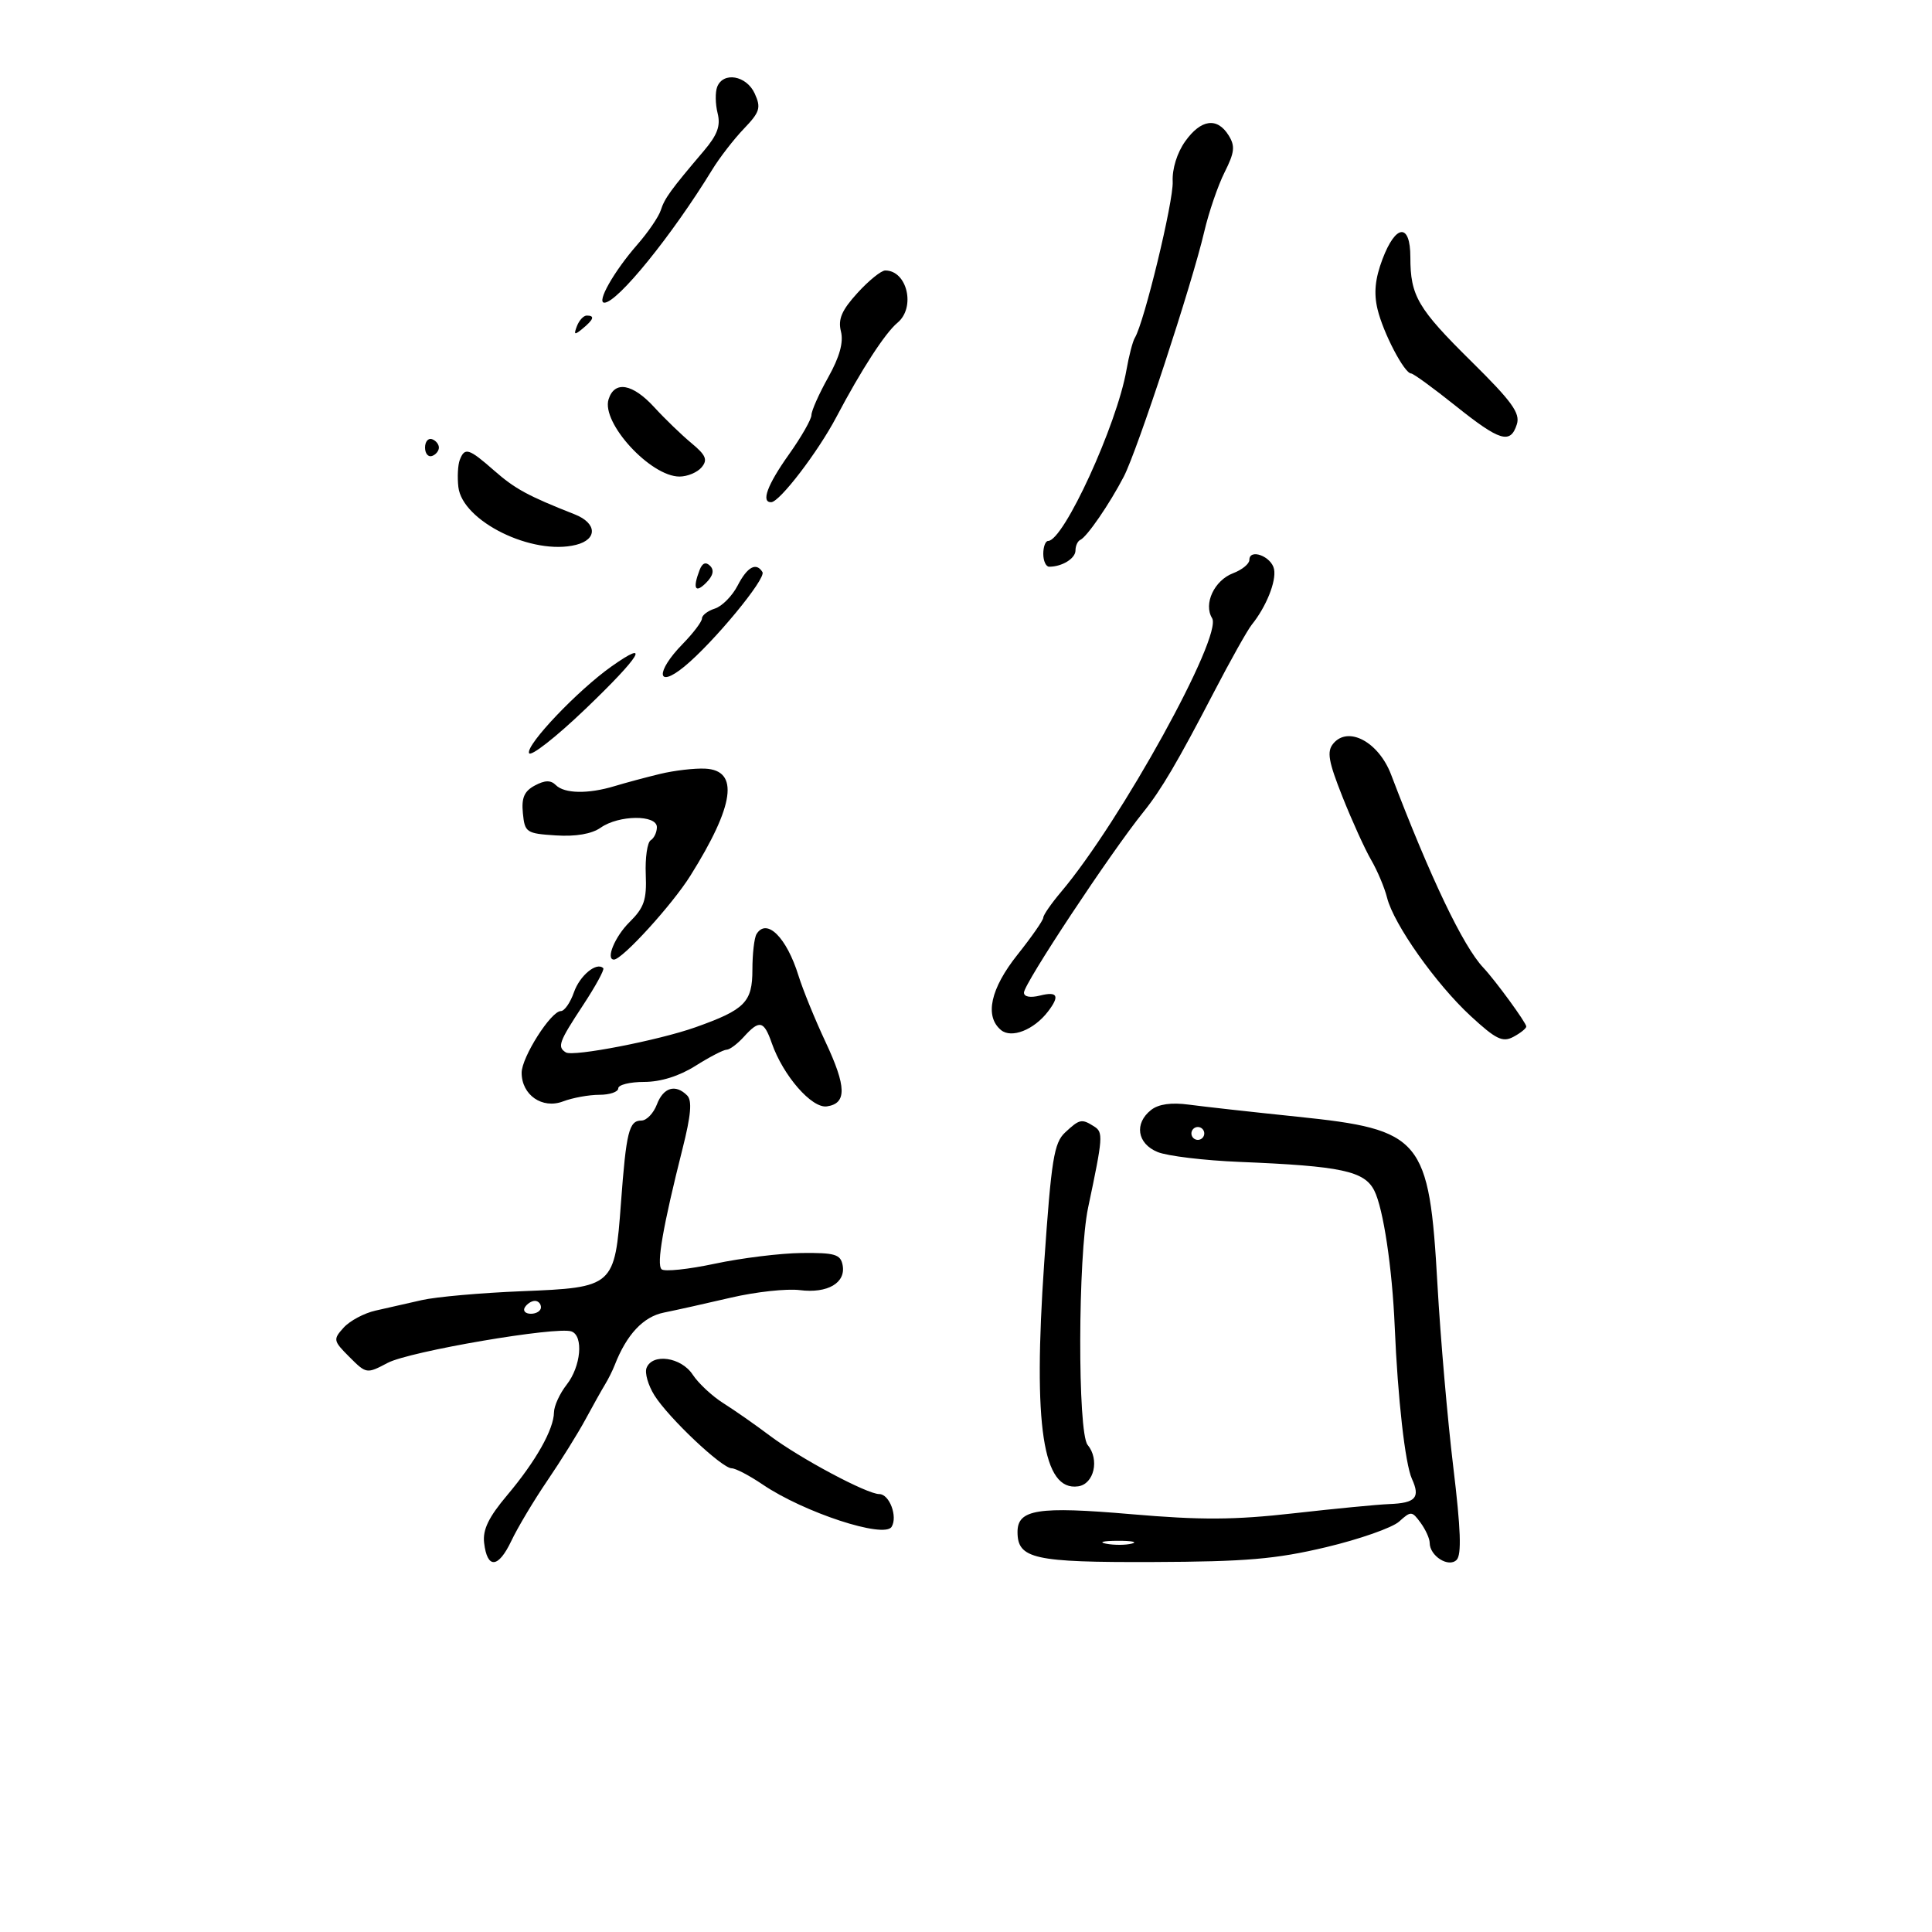 <svg xmlns="http://www.w3.org/2000/svg" width="300" height="300" viewBox="0 0 300 300" version="1.1">
	<path d="M 111.361 13.502 C 111.044 14.328, 111.075 16.162, 111.430 17.577 C 111.920 19.531, 111.405 20.939, 109.288 23.432 C 104.125 29.511, 103.205 30.779, 102.606 32.643 C 102.278 33.664, 100.632 36.075, 98.948 38 C 95.334 42.131, 92.574 47, 93.847 47 C 95.878 47, 104.341 36.564, 110.584 26.362 C 111.730 24.488, 113.944 21.624, 115.503 19.997 C 117.998 17.393, 118.200 16.735, 117.191 14.519 C 115.914 11.718, 112.288 11.086, 111.361 13.502 M 184.034 21.953 C 182.778 23.717, 181.997 26.233, 182.095 28.203 C 182.244 31.196, 177.656 50.130, 176.218 52.456 C 175.888 52.990, 175.301 55.243, 174.913 57.463 C 173.428 65.965, 165.164 83.992, 162.750 83.998 C 162.338 83.999, 162 84.900, 162 86 C 162 87.100, 162.413 88, 162.918 88 C 164.924 88, 167 86.716, 167 85.476 C 167 84.756, 167.338 84.017, 167.750 83.833 C 168.777 83.377, 172.306 78.241, 174.506 74 C 176.608 69.949, 185.100 44.096, 186.989 36 C 187.694 32.975, 189.117 28.817, 190.151 26.760 C 191.714 23.650, 191.819 22.683, 190.774 21.010 C 188.997 18.165, 186.480 18.517, 184.034 21.953 M 214.667 40.250 C 213.523 43.283, 213.302 45.502, 213.899 48 C 214.780 51.693, 218.068 57.983, 219.123 57.994 C 219.465 57.997, 222.560 60.250, 226 63 C 232.916 68.528, 234.542 69.019, 235.538 65.880 C 236.085 64.156, 234.765 62.332, 228.488 56.136 C 220.139 47.894, 219 45.949, 219 39.935 C 219 34.607, 216.735 34.772, 214.667 40.250 M 133.141 45.496 C 130.700 48.178, 130.104 49.567, 130.581 51.467 C 131.005 53.158, 130.377 55.421, 128.601 58.598 C 127.171 61.157, 126 63.791, 126 64.450 C 126 65.109, 124.425 67.863, 122.500 70.571 C 119.154 75.277, 118.136 78.021, 119.750 77.982 C 121.068 77.950, 127.004 70.196, 129.870 64.760 C 133.750 57.402, 137.440 51.709, 139.364 50.113 C 142.216 47.746, 140.868 42, 137.461 42 C 136.834 42, 134.890 43.573, 133.141 45.496 M 89.584 50.641 C 89.057 52.014, 89.204 52.076, 90.477 51.019 C 92.212 49.579, 92.393 49, 91.107 49 C 90.616 49, 89.931 49.739, 89.584 50.641 M 94.500 62.001 C 93.342 65.648, 101.007 74, 105.512 74 C 106.746 74, 108.294 73.351, 108.952 72.558 C 109.919 71.392, 109.615 70.673, 107.366 68.808 C 105.836 67.539, 103.244 65.037, 101.608 63.250 C 98.226 59.556, 95.432 59.065, 94.500 62.001 M 66 69.500 C 66 70.417, 66.484 71.005, 67.075 70.808 C 67.666 70.611, 68.150 70.023, 68.150 69.500 C 68.150 68.977, 67.666 68.389, 67.075 68.192 C 66.484 67.995, 66 68.583, 66 69.500 M 71.394 71.416 C 71.095 72.194, 70.997 74.089, 71.175 75.626 C 71.794 80.949, 82.684 86.300, 89.446 84.603 C 92.809 83.759, 92.704 81.235, 89.250 79.873 C 81.976 77.005, 79.978 75.919, 76.734 73.072 C 72.787 69.606, 72.163 69.412, 71.394 71.416 M 194 86.951 C 194 87.555, 192.863 88.482, 191.473 89.010 C 188.552 90.121, 186.846 93.772, 188.213 95.988 C 189.909 98.736, 173.992 127.585, 164.750 138.512 C 163.238 140.301, 162 142.090, 162 142.489 C 162 142.888, 160.200 145.474, 158 148.237 C 153.793 153.521, 152.855 157.805, 155.436 159.947 C 157.057 161.292, 160.540 159.924, 162.718 157.087 C 164.595 154.642, 164.235 153.903, 161.500 154.589 C 159.981 154.971, 159 154.790, 159 154.129 C 159 152.741, 172.427 132.444, 177.565 126.064 C 180.310 122.656, 182.863 118.316, 188.486 107.500 C 191.059 102.550, 193.709 97.825, 194.375 97 C 196.610 94.231, 198.200 90.279, 197.837 88.393 C 197.453 86.399, 194 85.102, 194 86.951 M 108.633 88.515 C 107.532 91.382, 107.944 92.199, 109.636 90.507 C 110.729 89.413, 110.939 88.539, 110.268 87.868 C 109.598 87.198, 109.056 87.412, 108.633 88.515 M 114.537 90.929 C 113.704 92.540, 112.117 94.145, 111.011 94.497 C 109.905 94.848, 109 95.539, 109 96.033 C 109 96.527, 107.650 98.312, 106 100 C 101.758 104.340, 101.950 107.038, 106.250 103.515 C 110.750 99.828, 119.014 89.831, 118.393 88.827 C 117.424 87.258, 116.047 88.009, 114.537 90.929 M 94.943 103.490 C 89.719 107.188, 81.703 115.608, 82.145 116.934 C 82.360 117.580, 86.317 114.486, 90.939 110.058 C 99.473 101.883, 101.189 99.069, 94.943 103.490 M 207.030 115.464 C 206.006 116.697, 206.269 118.213, 208.462 123.737 C 209.940 127.457, 211.941 131.863, 212.910 133.530 C 213.880 135.196, 214.995 137.843, 215.388 139.411 C 216.421 143.525, 222.989 152.813, 228.378 157.781 C 232.303 161.399, 233.327 161.895, 235.010 160.995 C 236.105 160.409, 237 159.690, 237 159.398 C 237 158.817, 232.207 152.250, 230.326 150.255 C 227.181 146.918, 222.123 136.328, 216.010 120.283 C 214.077 115.208, 209.348 112.671, 207.030 115.464 M 102.500 120.173 C 100.300 120.704, 97.118 121.557, 95.429 122.069 C 91.332 123.311, 87.646 123.246, 86.307 121.907 C 85.517 121.117, 84.615 121.136, 83.049 121.974 C 81.403 122.855, 80.957 123.887, 81.192 126.274 C 81.485 129.267, 81.727 129.429, 86.309 129.723 C 89.424 129.923, 91.880 129.497, 93.281 128.516 C 96.105 126.538, 102 126.487, 102 128.441 C 102 129.234, 101.568 130.149, 101.041 130.475 C 100.513 130.801, 100.168 133.190, 100.274 135.784 C 100.435 139.737, 100.024 140.938, 97.733 143.205 C 95.486 145.428, 94.007 149, 95.334 149 C 96.621 149, 104.353 140.520, 107.188 136 C 114.059 125.043, 114.813 119.613, 109.500 119.354 C 107.850 119.273, 104.700 119.642, 102.500 120.173 M 117.476 145.039 C 117.122 145.611, 116.833 148.100, 116.833 150.571 C 116.833 155.621, 115.687 156.780, 107.984 159.517 C 102.262 161.549, 89.004 164.121, 87.868 163.418 C 86.496 162.570, 86.780 161.789, 90.532 156.092 C 92.474 153.143, 93.888 150.555, 93.675 150.341 C 92.651 149.318, 90.032 151.469, 89.122 154.080 C 88.562 155.686, 87.647 157, 87.088 157 C 85.555 157, 81 164.166, 81 166.577 C 81 170.031, 84.207 172.252, 87.425 171.028 C 88.913 170.463, 91.451 170, 93.065 170 C 94.679 170, 96 169.550, 96 169 C 96 168.450, 97.809 168, 100.020 168 C 102.585 168, 105.473 167.095, 108 165.500 C 110.178 164.125, 112.349 163, 112.825 163 C 113.301 163, 114.505 162.100, 115.500 161 C 117.933 158.312, 118.619 158.469, 119.849 161.997 C 121.602 167.026, 126.057 172.135, 128.396 171.799 C 131.512 171.352, 131.457 168.754, 128.183 161.783 C 126.561 158.327, 124.674 153.700, 123.990 151.500 C 122.141 145.550, 119.053 142.487, 117.476 145.039 M 102 171.500 C 101.477 172.875, 100.394 174, 99.592 174 C 97.670 174, 97.241 175.732, 96.422 186.804 C 95.460 199.806, 95.327 199.924, 81 200.501 C 74.675 200.755, 67.700 201.375, 65.500 201.879 C 63.300 202.383, 60.061 203.117, 58.301 203.512 C 56.542 203.907, 54.319 205.095, 53.362 206.153 C 51.697 207.993, 51.736 208.190, 54.265 210.720 C 56.885 213.339, 56.940 213.348, 60.205 211.624 C 63.597 209.833, 86.520 205.917, 88.750 206.748 C 90.638 207.452, 90.208 212.177, 88 215 C 86.924 216.375, 86.034 218.310, 86.022 219.300 C 85.989 221.957, 83.206 226.891, 78.771 232.154 C 75.870 235.597, 74.933 237.529, 75.174 239.577 C 75.655 243.665, 77.374 243.539, 79.400 239.269 C 80.383 237.196, 82.899 232.986, 84.991 229.913 C 87.082 226.840, 89.745 222.565, 90.907 220.413 C 92.070 218.261, 93.434 215.825, 93.938 215 C 94.443 214.175, 95.118 212.825, 95.439 212 C 97.293 207.231, 99.877 204.464, 103.079 203.819 C 104.961 203.441, 109.650 202.396, 113.500 201.497 C 117.350 200.599, 122.164 200.074, 124.198 200.330 C 128.518 200.874, 131.379 199.196, 130.840 196.434 C 130.516 194.770, 129.626 194.509, 124.481 194.565 C 121.192 194.600, 115.125 195.349, 111 196.227 C 106.875 197.106, 103.152 197.494, 102.727 197.089 C 101.918 196.320, 102.948 190.402, 105.990 178.347 C 107.300 173.156, 107.494 170.894, 106.697 170.097 C 104.887 168.287, 103.008 168.848, 102 171.500 M 178.750 172.347 C 176.088 174.436, 176.569 177.580, 179.750 178.886 C 181.262 179.506, 187 180.197, 192.500 180.421 C 208.291 181.065, 211.866 181.828, 213.404 184.885 C 214.801 187.660, 216.187 196.902, 216.571 206 C 217.043 217.175, 218.190 227.323, 219.242 229.633 C 220.576 232.560, 219.821 233.396, 215.701 233.553 C 213.941 233.619, 207.272 234.264, 200.883 234.985 C 191.629 236.028, 186.489 236.056, 175.620 235.119 C 161.167 233.873, 158 234.370, 158 237.880 C 158 242.053, 160.542 242.618, 179 242.550 C 193.499 242.496, 198.115 242.101, 205.919 240.245 C 211.099 239.013, 216.202 237.222, 217.259 236.266 C 219.089 234.610, 219.248 234.619, 220.590 236.454 C 221.366 237.515, 222 238.916, 222 239.569 C 222 241.608, 224.933 243.467, 226.180 242.220 C 226.974 241.426, 226.832 237.460, 225.666 227.812 C 224.780 220.490, 223.674 207.750, 223.209 199.500 C 221.923 176.731, 220.816 175.404, 201.449 173.400 C 194.469 172.677, 186.901 171.836, 184.630 171.530 C 181.897 171.162, 179.908 171.438, 178.750 172.347 M 165.395 175.847 C 163.661 177.462, 163.252 180.006, 162.142 196.097 C 160.391 221.455, 161.929 231.582, 167.412 230.798 C 169.890 230.444, 170.765 226.626, 168.886 224.363 C 167.315 222.470, 167.374 195.028, 168.965 187.500 C 171.279 176.552, 171.333 175.824, 169.897 174.915 C 167.958 173.688, 167.642 173.753, 165.395 175.847 M 185 176 C 185 176.550, 185.450 177, 186 177 C 186.550 177, 187 176.550, 187 176 C 187 175.450, 186.550 175, 186 175 C 185.450 175, 185 175.450, 185 176 M 81.500 203 C 81.160 203.550, 81.584 204, 82.441 204 C 83.298 204, 84 203.550, 84 203 C 84 202.450, 83.577 202, 83.059 202 C 82.541 202, 81.840 202.450, 81.500 203 M 100.393 212.419 C 100.093 213.200, 100.646 215.112, 101.620 216.669 C 103.804 220.157, 112.096 227.990, 113.610 227.996 C 114.221 227.998, 116.388 229.131, 118.426 230.514 C 124.812 234.848, 137.297 238.946, 138.447 237.085 C 139.425 235.504, 138.107 232, 136.535 232 C 134.613 232, 124.174 226.426, 119.500 222.904 C 117.300 221.246, 114.074 218.992, 112.332 217.895 C 110.590 216.797, 108.442 214.797, 107.559 213.450 C 105.776 210.729, 101.289 210.084, 100.393 212.419 M 171.762 239.707 C 173.006 239.946, 174.806 239.937, 175.762 239.687 C 176.718 239.437, 175.700 239.241, 173.500 239.252 C 171.300 239.263, 170.518 239.468, 171.762 239.707" stroke="none" fill="black" fill-rule="evenodd"/>
</svg>